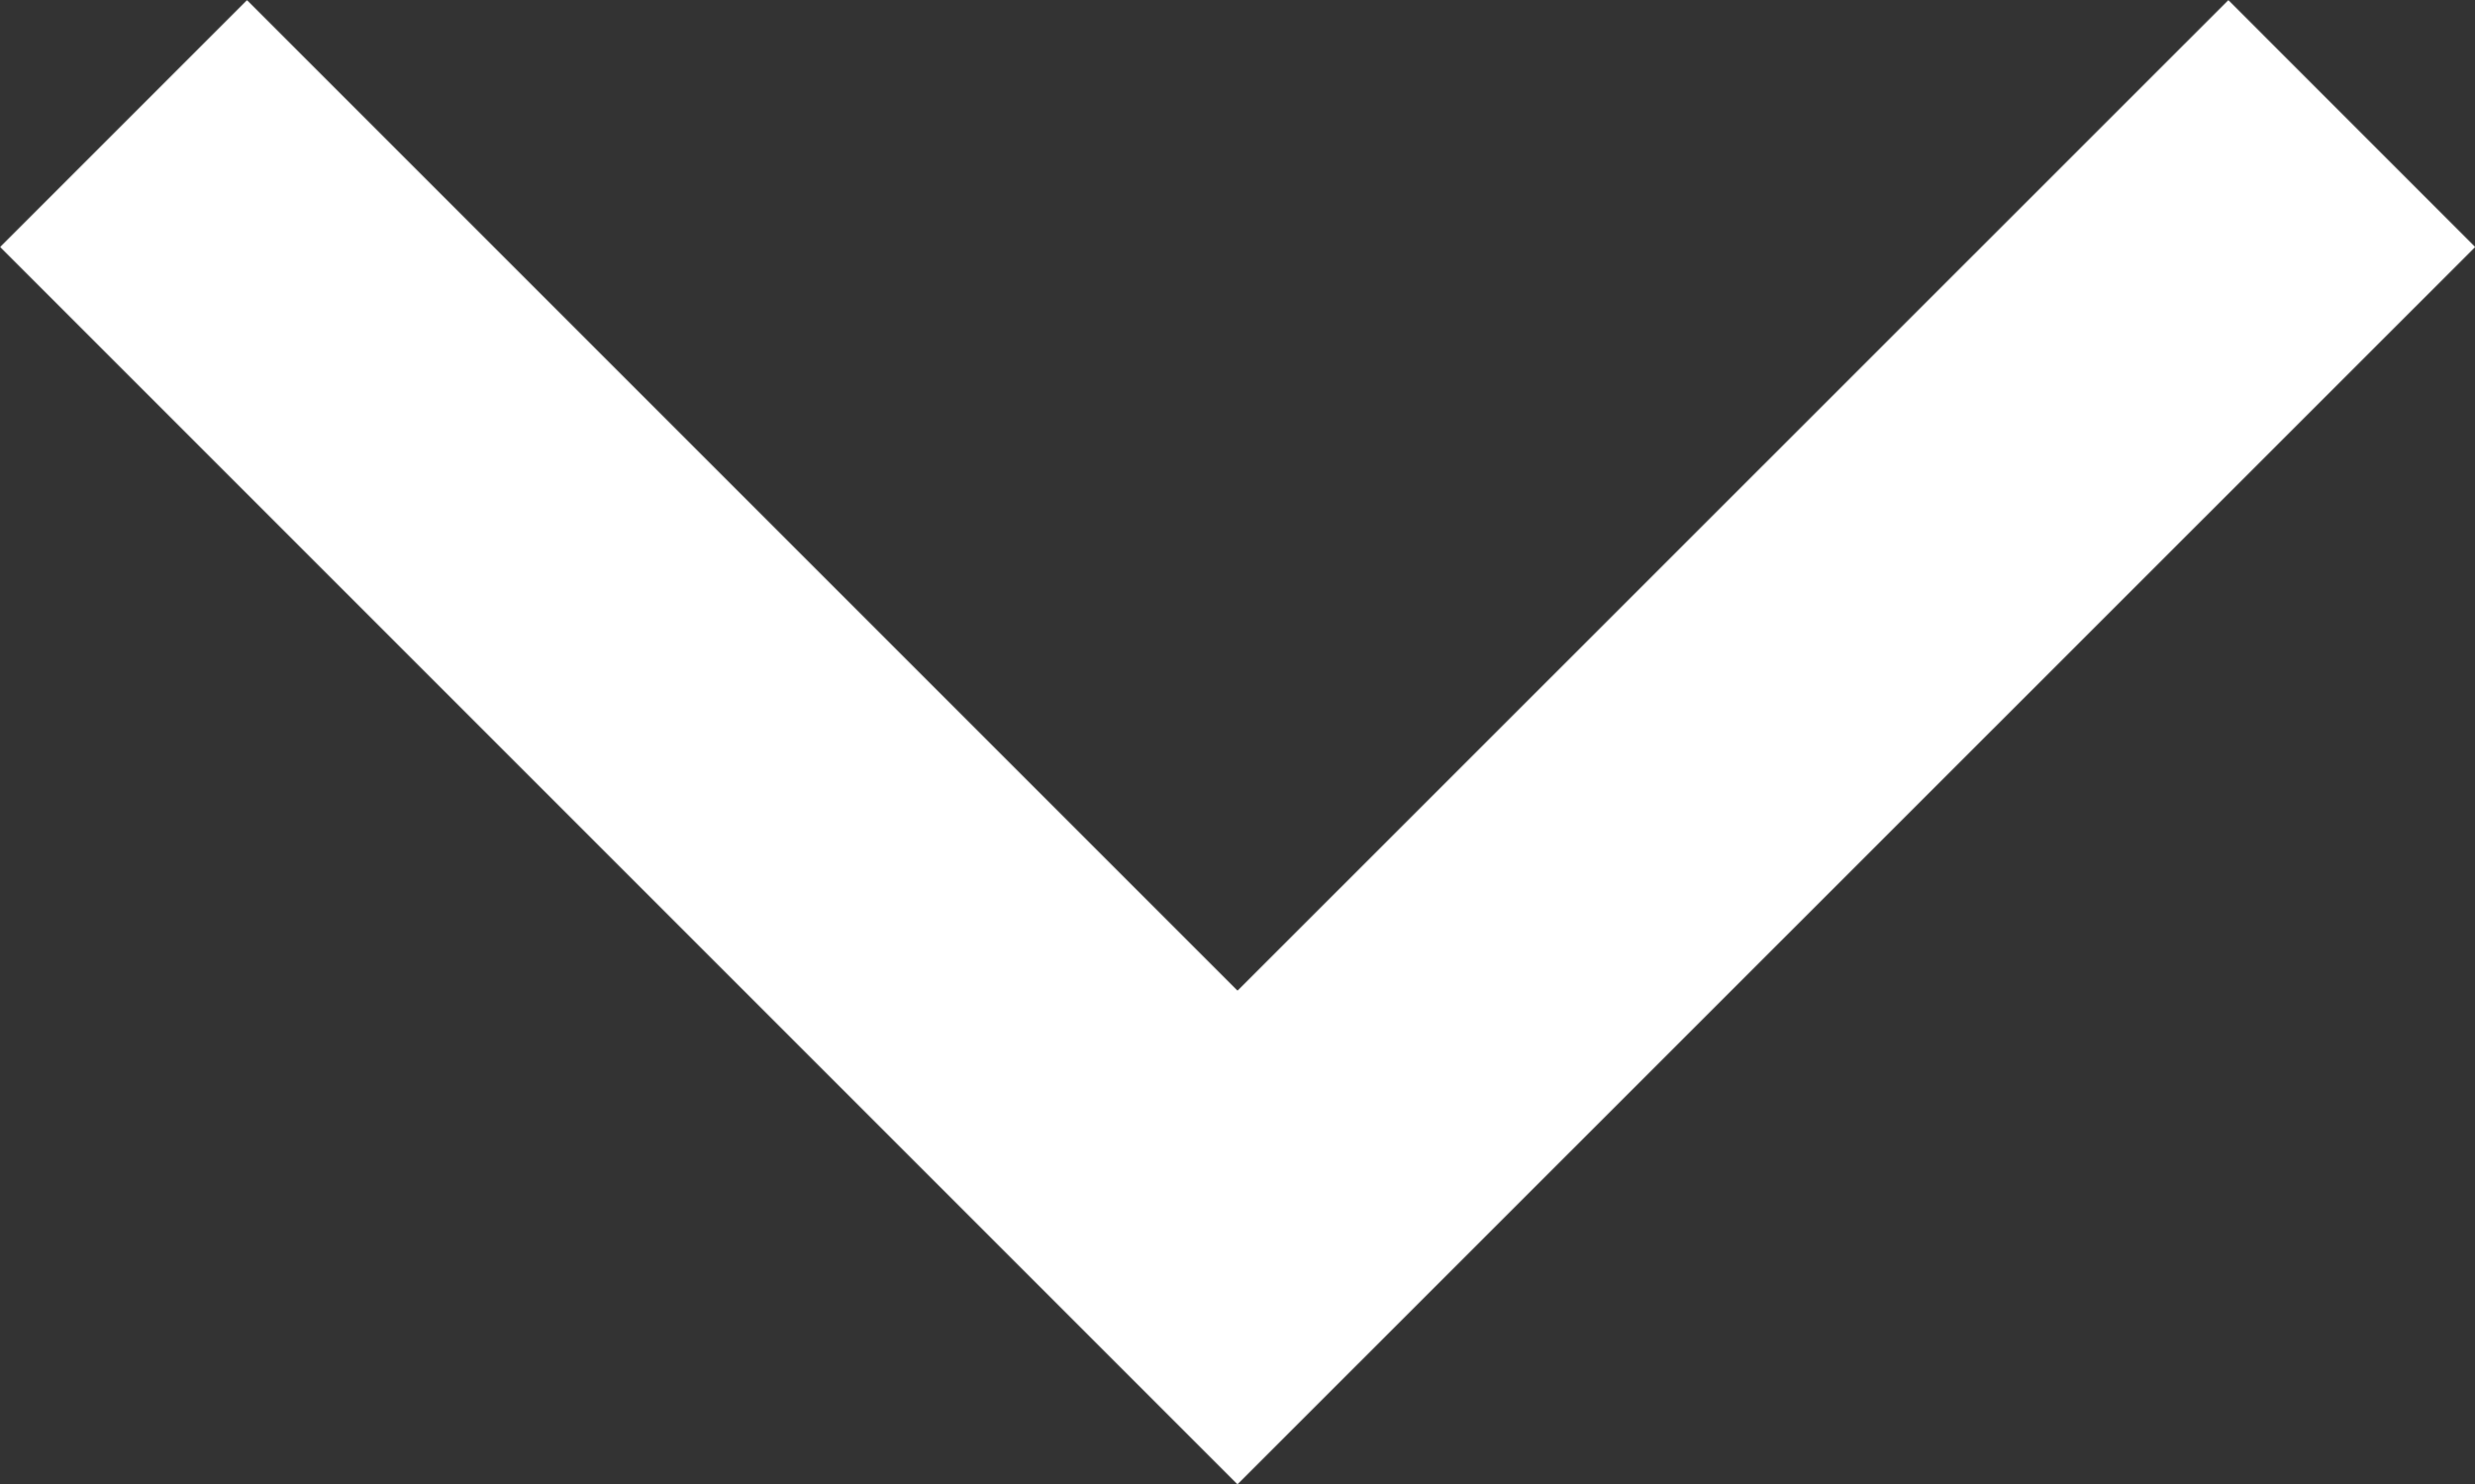 <svg xmlns="http://www.w3.org/2000/svg" viewBox="0 0 7.09 4.252"><rect x="0" y="0" width="7.09" height="4.252" fill="#333333" stroke="none"/><g id="Слой_2" data-name="Слой 2"><g id="Слой_1-2" data-name="Слой 1"><polyline points="6.737 0.354 3.545 3.545 0.354 0.354" style="fill:none;stroke:#fff;stroke-miterlimit:10"/></g></g></svg>